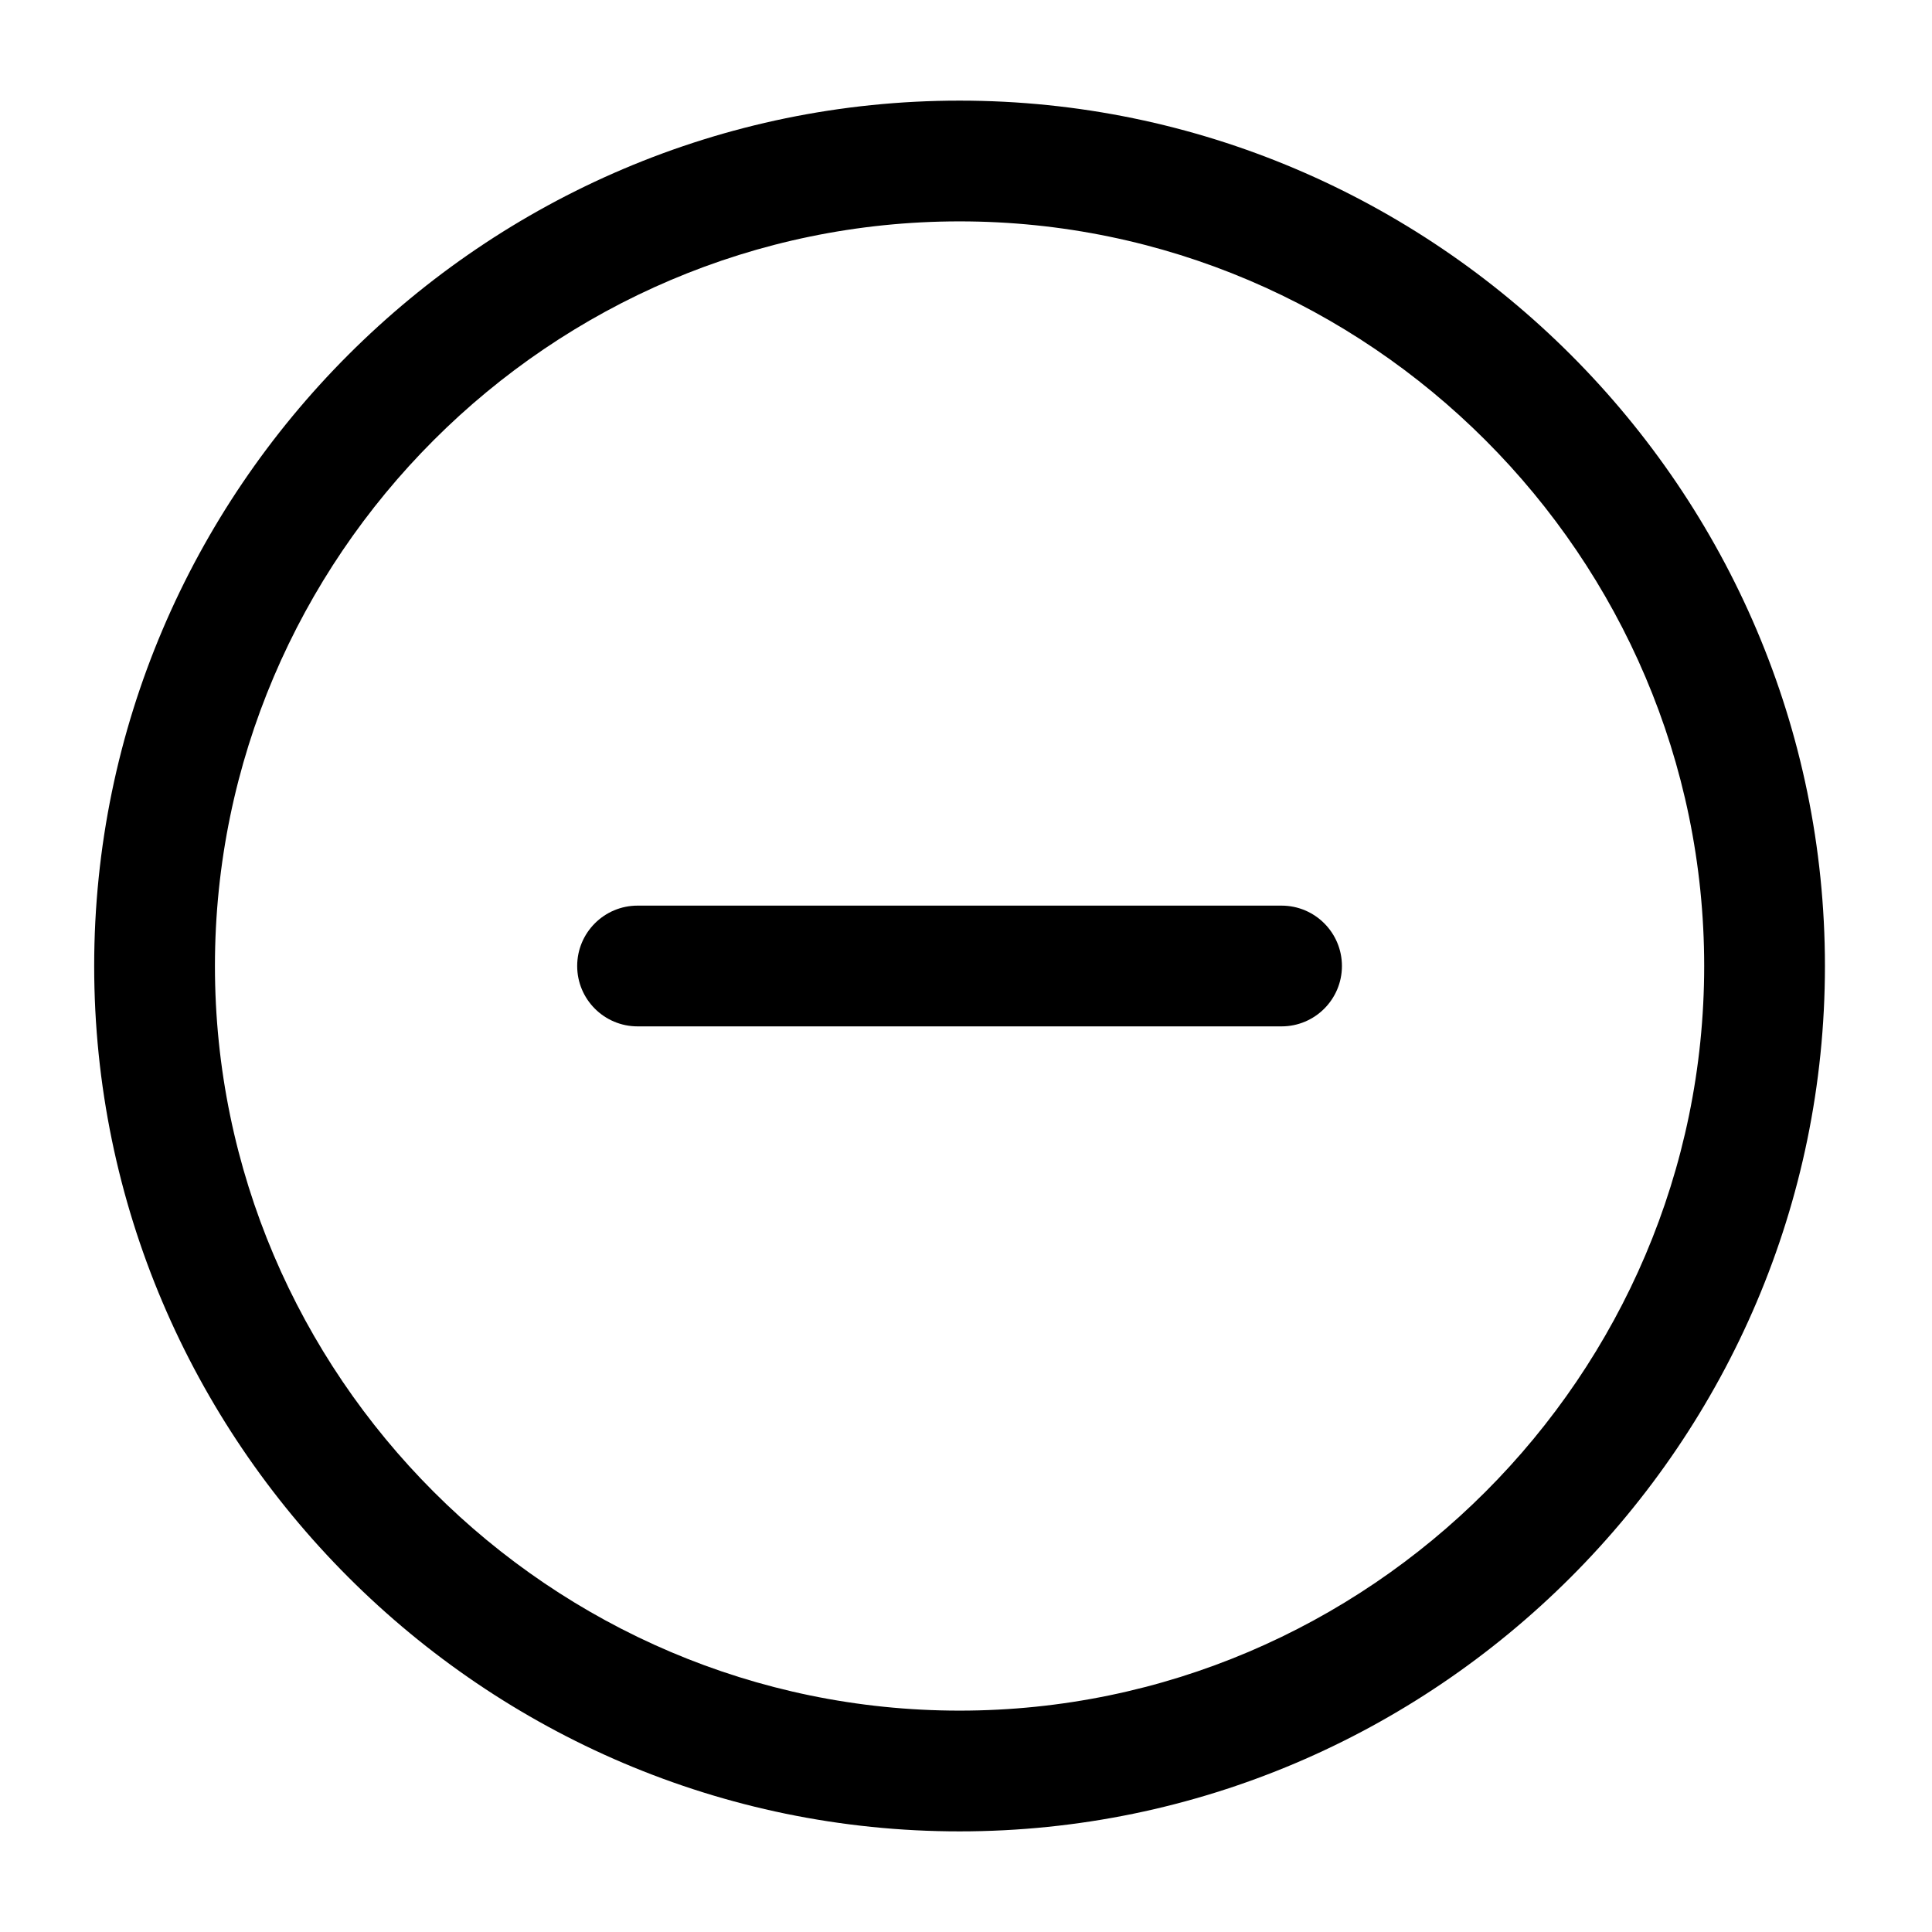 <svg width="24" height="24" viewBox="0 0 24 24" fill="none" xmlns="http://www.w3.org/2000/svg">
<path fill-rule="evenodd" clip-rule="evenodd" d="M1.17 12C1.17 6.086 6.006 1.25 11.92 1.25C17.834 1.25 22.67 6.086 22.67 12C22.67 17.914 17.834 22.75 11.92 22.75C6.006 22.75 1.17 17.914 1.17 12ZM11.92 2.75C6.834 2.75 2.67 6.914 2.67 12C2.67 17.086 6.834 21.25 11.92 21.25C17.006 21.25 21.17 17.086 21.17 12C21.17 6.914 17.006 2.75 11.92 2.75Z" fill="black"/>
<path fill-rule="evenodd" clip-rule="evenodd" d="M7.17 12C7.17 11.586 7.506 11.25 7.92 11.25H15.92C16.334 11.25 16.67 11.586 16.67 12C16.67 12.414 16.334 12.75 15.92 12.75H7.92C7.506 12.75 7.17 12.414 7.17 12Z" fill="black"/>
</svg>
